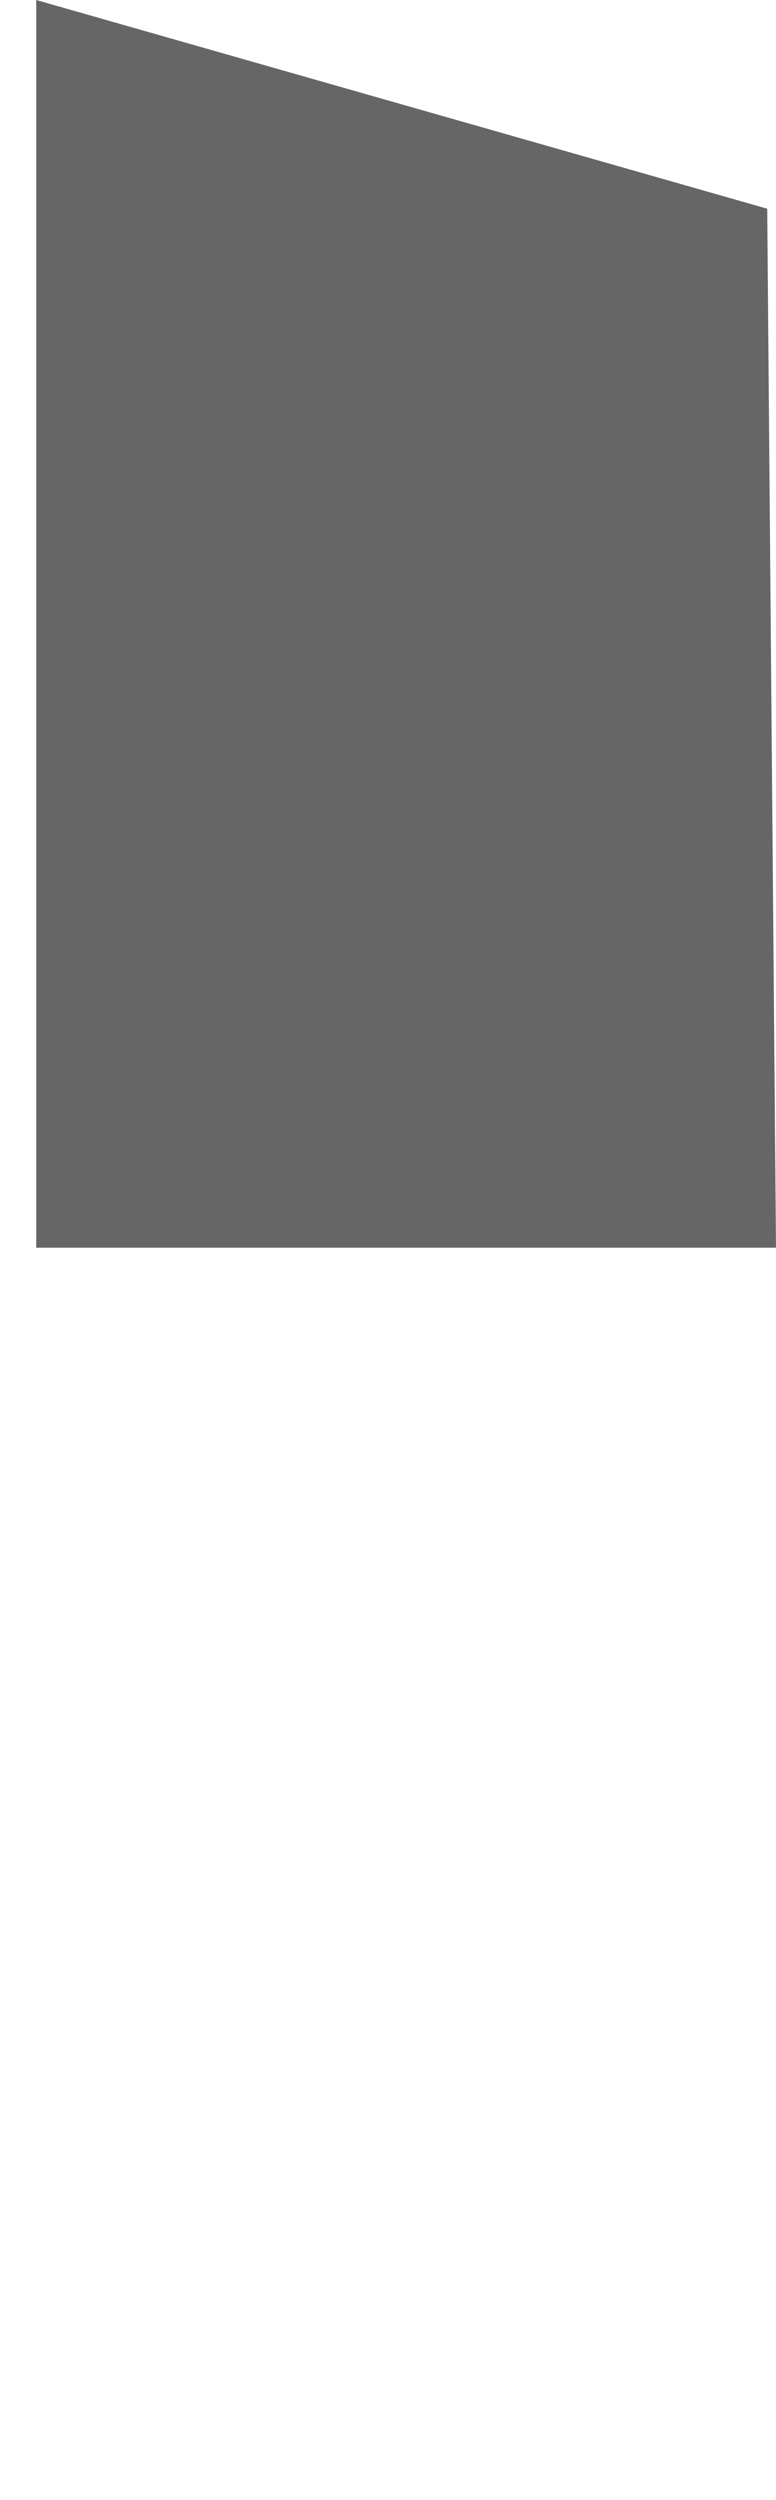 <?xml version="1.0" encoding="UTF-8" standalone="no"?>
<svg xmlns:xlink="http://www.w3.org/1999/xlink" height="1137.95px" width="353.5px" xmlns="http://www.w3.org/2000/svg">
  <g transform="matrix(1.0, 0.0, 0.0, 1.0, -508.45, 64.0)">
    <path d="M524.95 -64.0 L524.95 503.95 861.95 503.95 857.95 31.0 524.95 -64.0" fill="#666666" fill-rule="evenodd" stroke="none">
      <animate attributeName="fill" dur="2s" repeatCount="indefinite" values="#666666;#666667"/>
      <animate attributeName="fill-opacity" dur="2s" repeatCount="indefinite" values="1.0;1.0"/>
      <animate attributeName="d" dur="2s" repeatCount="indefinite" values="M524.95 -64.0 L524.95 503.95 861.95 503.95 857.95 31.0 524.95 -64.0;M508.45 506.0 L508.45 1073.95 845.45 1073.95 841.45 601.0 508.45 506.0"/>
    </path>
    <path d="M524.95 -64.0 L857.95 31.0 861.95 503.95 524.95 503.95 524.95 -64.0" fill="none" stroke="#000000" stroke-linecap="round" stroke-linejoin="round" stroke-opacity="0.0" stroke-width="1.0">
      <animate attributeName="stroke" dur="2s" repeatCount="indefinite" values="#000000;#000001"/>
      <animate attributeName="stroke-width" dur="2s" repeatCount="indefinite" values="0.0;0.0"/>
      <animate attributeName="fill-opacity" dur="2s" repeatCount="indefinite" values="0.0;0.0"/>
      <animate attributeName="d" dur="2s" repeatCount="indefinite" values="M524.95 -64.0 L857.95 31.0 861.95 503.95 524.95 503.95 524.95 -64.0;M508.45 506.0 L841.45 601.0 845.45 1073.95 508.45 1073.95 508.45 506.0"/>
    </path>
  </g>
</svg>

